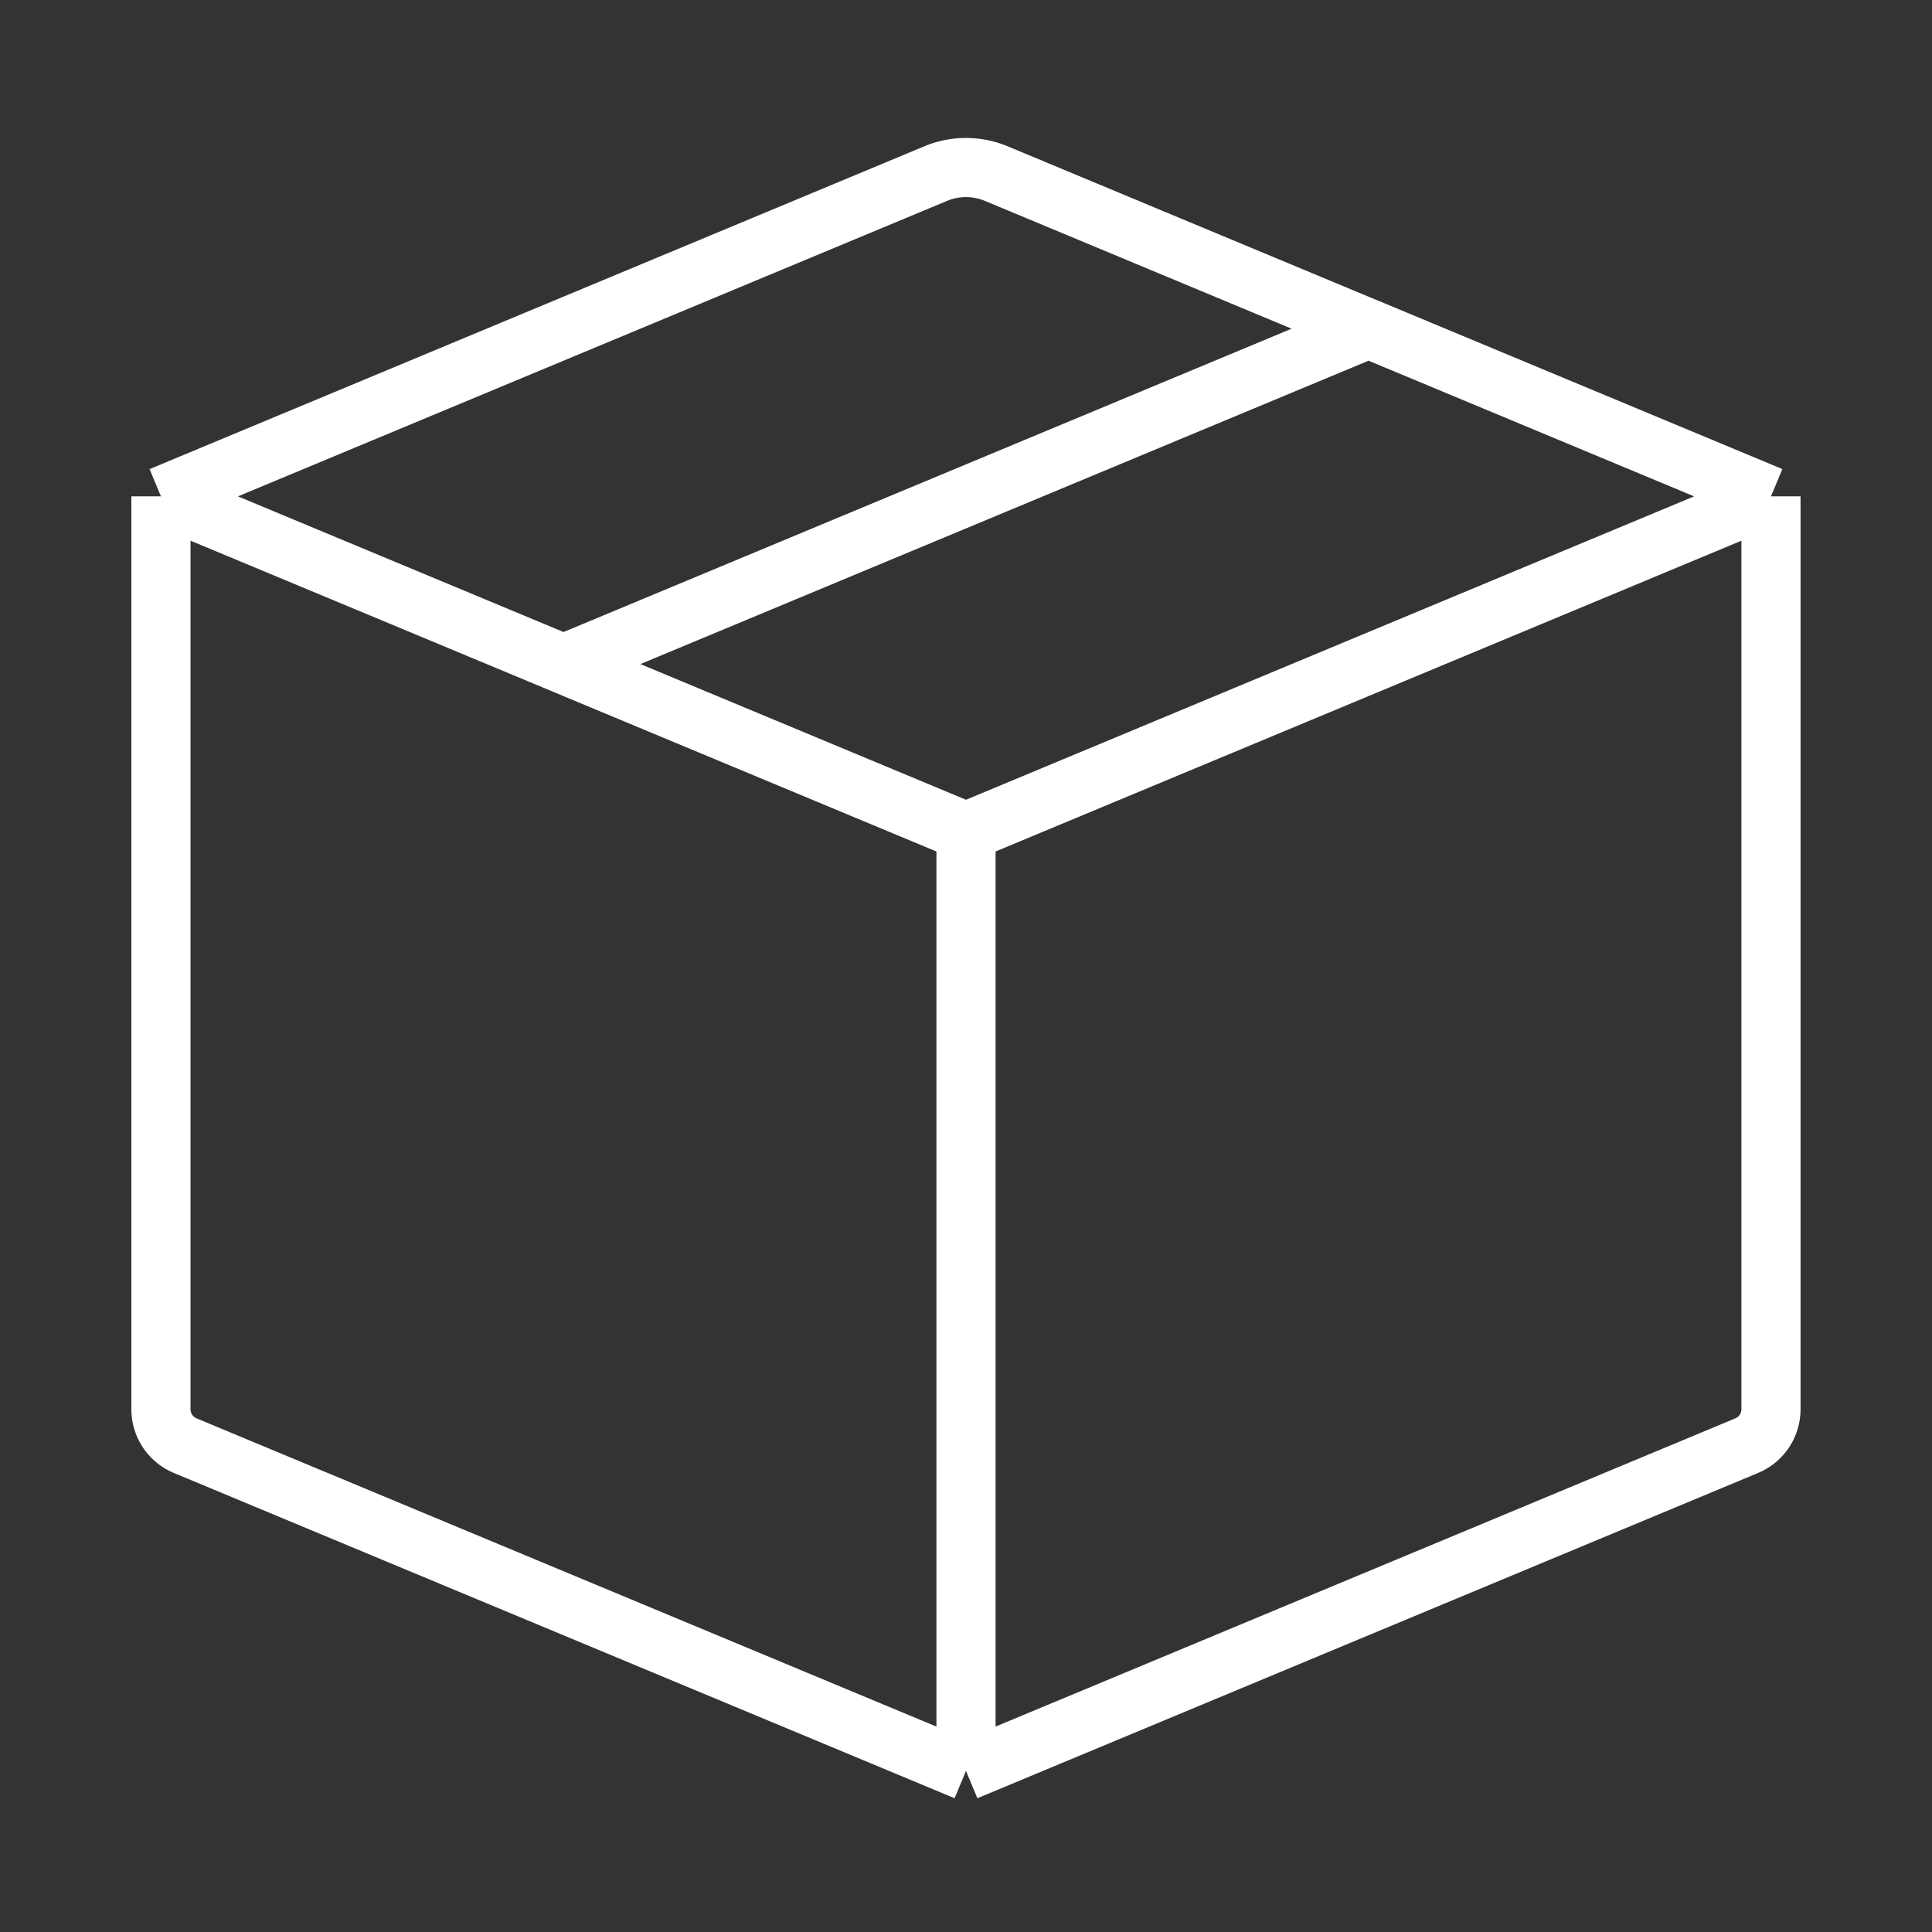 <svg width="49" height="49" fill="none" xmlns="http://www.w3.org/2000/svg"><rect width="100%" height="100%" fill="#333333" stroke="none"/><path d="M4.082 12.589v23.153a1 1 0 00.615.923l19.802 8.25M4.082 12.59L23.73 4.403a2 2 0 011.538 0l9.439 3.933M4.082 12.588l10.208 4.253m10.21 4.255v23.82m0-23.82l20.416-8.507M24.5 21.096l-10.21-4.254M24.5 44.915l19.801-8.25a1 1 0 00.615-.923V12.589m0 0L34.707 8.335M14.29 16.843l20.417-8.506" stroke="#fff" stroke-width="1.5" stroke-linejoin="round"/></svg>